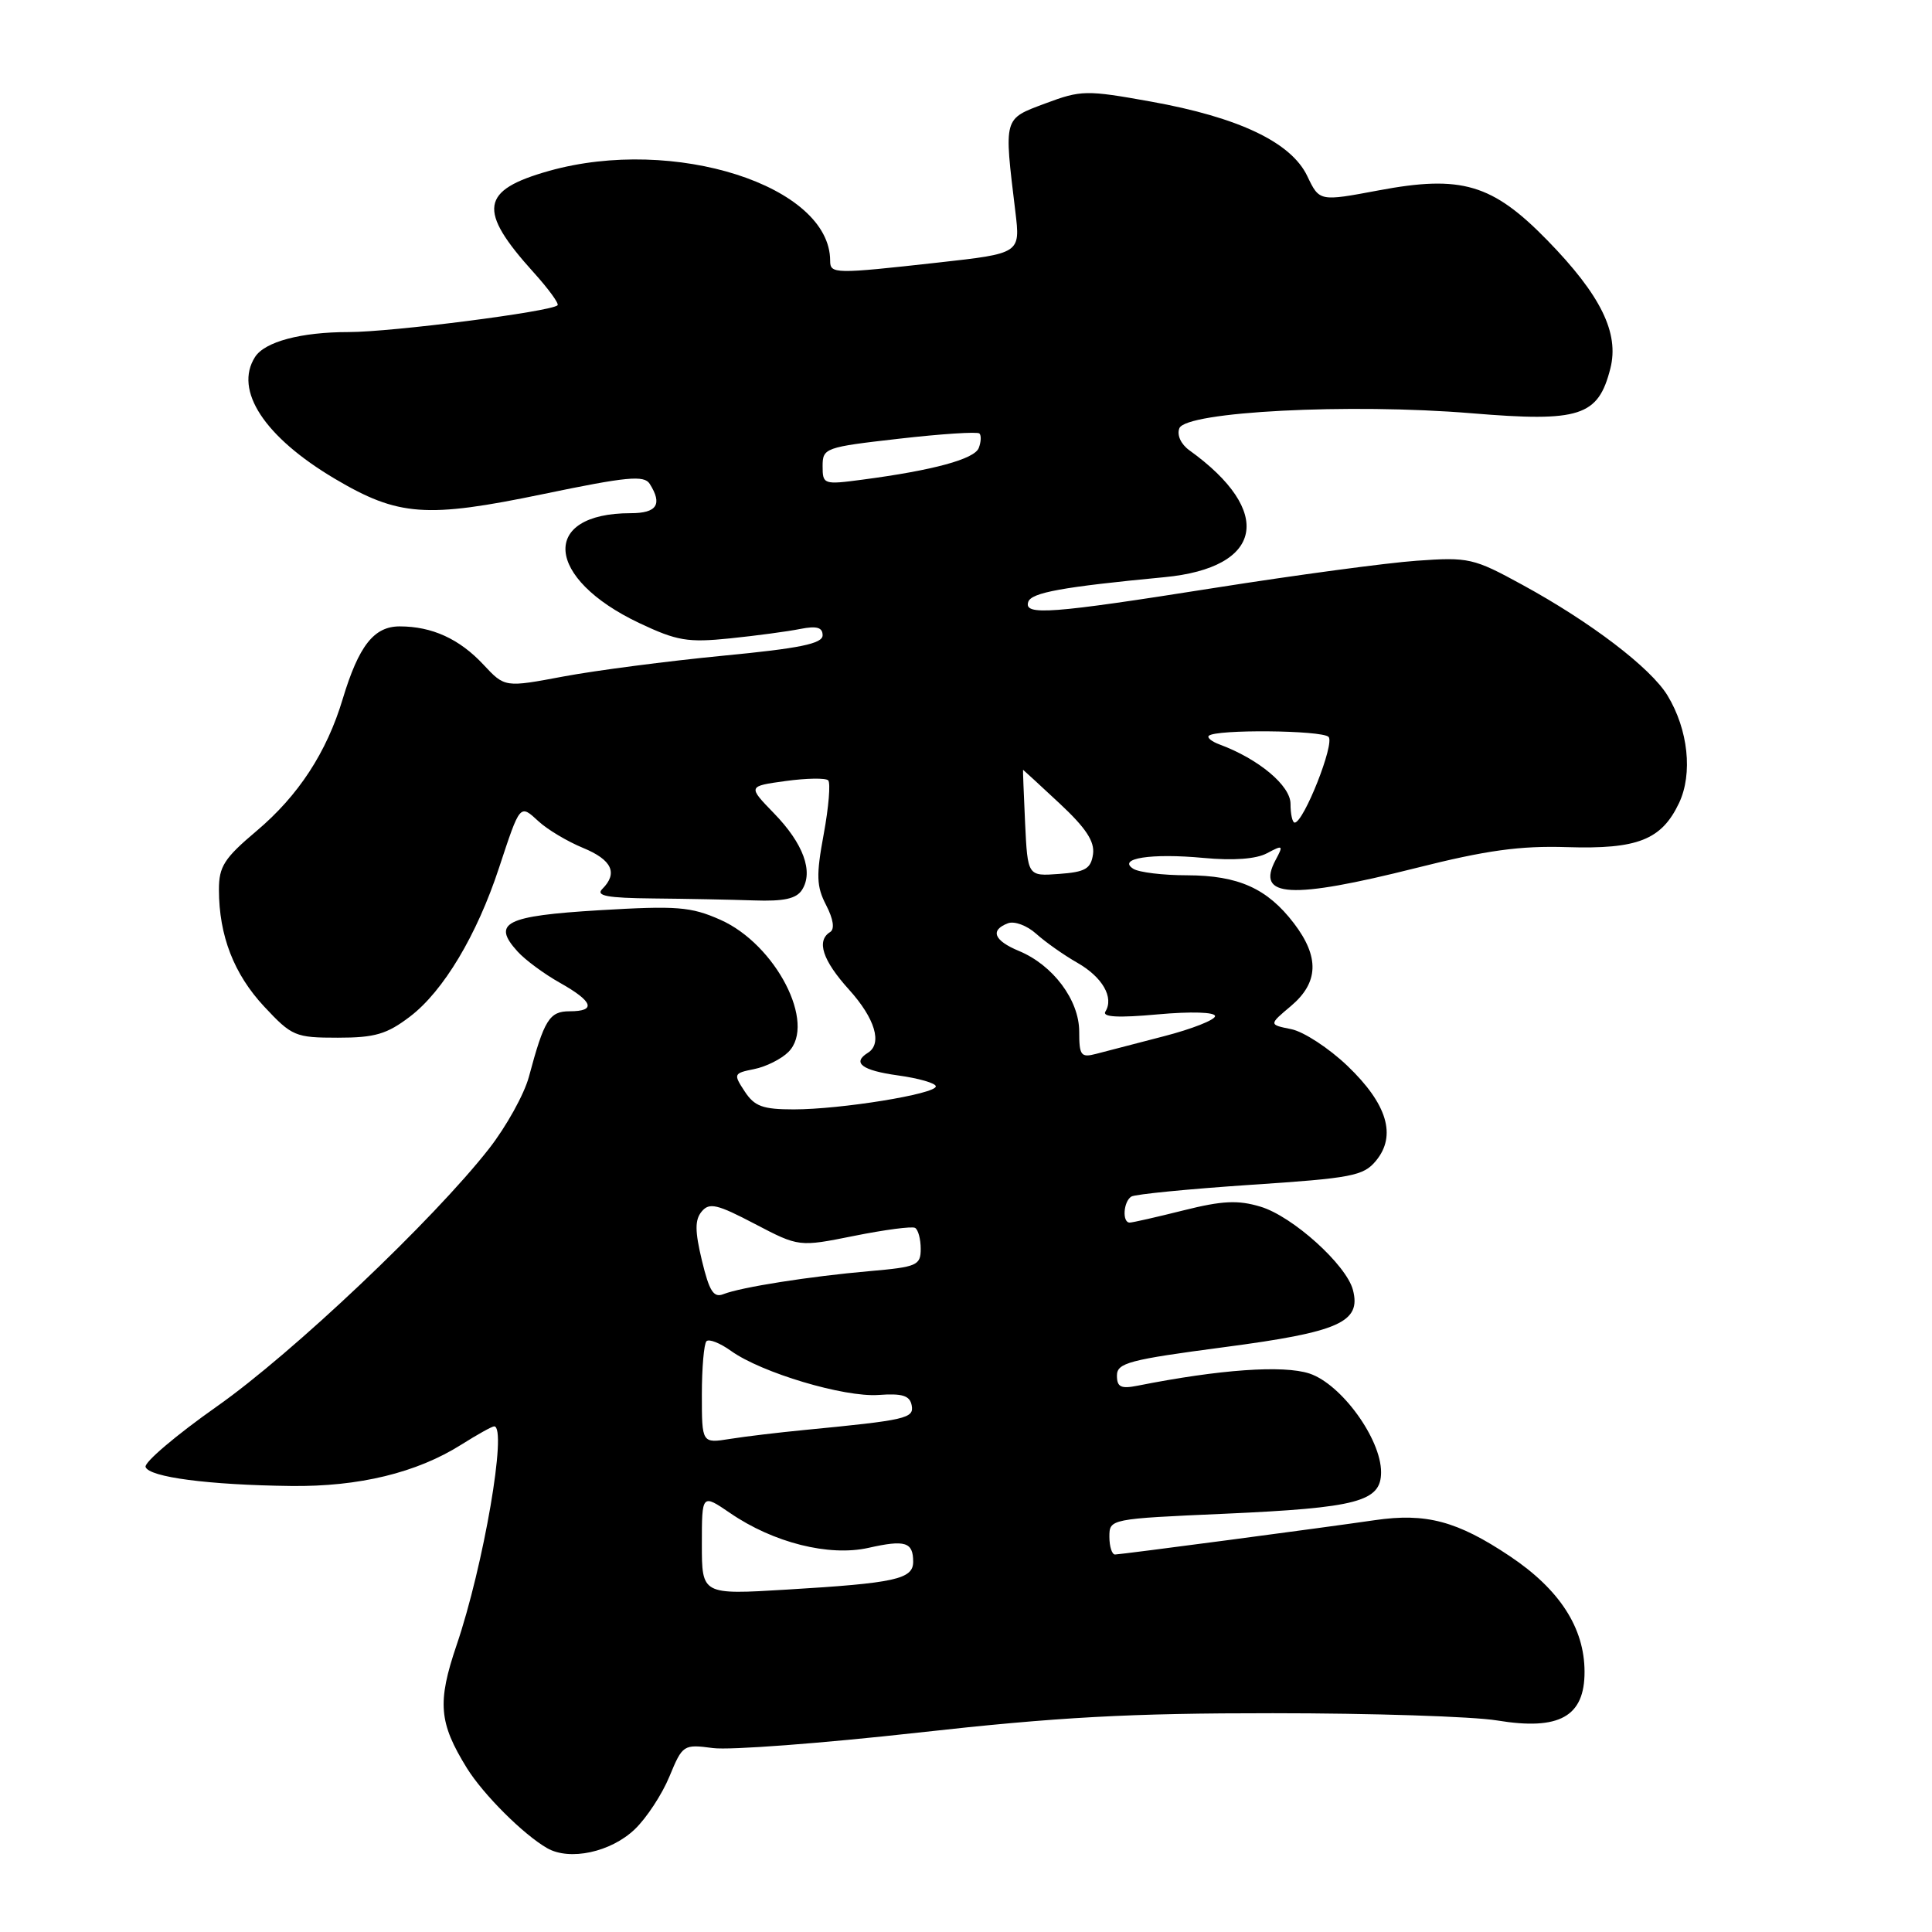 <?xml version="1.0" encoding="UTF-8" standalone="no"?>
<!DOCTYPE svg PUBLIC "-//W3C//DTD SVG 1.1//EN" "http://www.w3.org/Graphics/SVG/1.1/DTD/svg11.dtd" >
<svg xmlns="http://www.w3.org/2000/svg" xmlns:xlink="http://www.w3.org/1999/xlink" version="1.1" viewBox="0 0 256 256">
 <g >
 <path fill="currentColor"
d=" M 84.12 242.38 C 85.66 240.91 87.73 237.76 88.70 235.40 C 90.45 231.18 90.55 231.11 94.49 231.63 C 96.70 231.92 108.92 231.00 121.66 229.58 C 140.12 227.52 149.65 227.00 168.66 227.01 C 181.77 227.01 195.14 227.44 198.38 227.97 C 206.63 229.33 209.98 227.46 209.96 221.50 C 209.95 215.70 206.65 210.60 200.06 206.20 C 193.09 201.54 188.95 200.44 182.17 201.43 C 175.48 202.41 148.64 205.96 147.75 205.98 C 147.34 205.99 147.00 204.93 147.00 203.63 C 147.00 201.27 147.06 201.25 162.25 200.58 C 179.89 199.79 183.00 198.97 183.00 195.07 C 183.00 190.65 177.73 183.40 173.51 182.00 C 170.04 180.86 161.64 181.45 150.75 183.61 C 148.53 184.05 148.00 183.80 148.00 182.27 C 148.00 180.59 149.60 180.17 162.18 178.51 C 177.46 176.50 180.39 175.20 179.27 170.92 C 178.39 167.58 171.27 161.16 167.02 159.89 C 164.03 158.99 161.97 159.09 156.82 160.38 C 153.27 161.27 150.06 162.00 149.69 162.00 C 148.67 162.00 148.85 159.21 149.91 158.55 C 150.42 158.24 157.50 157.55 165.66 157.00 C 179.14 156.11 180.67 155.82 182.33 153.80 C 185.08 150.47 183.81 146.27 178.54 141.23 C 176.09 138.89 172.74 136.70 171.10 136.37 C 168.12 135.77 168.12 135.77 171.06 133.30 C 174.73 130.20 174.86 126.81 171.45 122.34 C 167.92 117.72 164.10 116.00 157.30 115.98 C 154.11 115.98 150.90 115.59 150.17 115.12 C 147.98 113.74 152.55 113.03 159.48 113.68 C 163.44 114.05 166.46 113.83 167.90 113.05 C 170.00 111.93 170.08 111.99 169.03 113.94 C 166.36 118.94 170.99 119.20 187.69 115.00 C 196.93 112.67 201.42 112.05 207.64 112.25 C 216.99 112.54 220.16 111.29 222.48 106.41 C 224.32 102.52 223.70 96.68 220.95 92.15 C 218.72 88.49 210.79 82.44 201.72 77.49 C 195.25 73.95 194.61 73.81 187.72 74.30 C 183.75 74.58 171.72 76.20 161.00 77.89 C 139.18 81.34 135.63 81.60 136.25 79.75 C 136.66 78.52 140.79 77.77 154.29 76.48 C 167.41 75.23 168.87 67.77 157.59 59.66 C 156.48 58.86 155.92 57.65 156.27 56.75 C 157.11 54.54 178.83 53.42 195.00 54.76 C 209.35 55.95 211.77 55.17 213.38 48.83 C 214.58 44.12 212.11 39.10 205.03 31.84 C 197.74 24.37 193.65 23.16 182.66 25.23 C 174.83 26.70 174.83 26.70 173.22 23.33 C 171.09 18.86 164.14 15.55 152.50 13.46 C 143.93 11.92 143.26 11.93 138.50 13.71 C 132.92 15.80 133.02 15.46 134.54 28.04 C 135.21 33.58 135.21 33.58 124.31 34.79 C 110.56 36.32 110.00 36.31 110.00 34.55 C 110.00 24.61 89.32 18.00 72.77 22.64 C 63.64 25.21 63.24 27.83 70.72 36.11 C 72.68 38.28 74.10 40.23 73.88 40.45 C 73.04 41.29 51.93 44.00 46.19 44.00 C 39.88 44.00 35.08 45.28 33.79 47.31 C 30.98 51.72 35.04 57.91 44.37 63.44 C 52.79 68.42 56.46 68.69 72.01 65.46 C 83.07 63.16 85.35 62.94 86.09 64.11 C 87.81 66.83 87.05 68.00 83.57 68.00 C 71.53 68.00 72.21 76.64 84.71 82.56 C 89.70 84.92 91.13 85.16 96.72 84.59 C 100.21 84.23 104.40 83.67 106.03 83.34 C 108.22 82.91 109.00 83.13 109.00 84.18 C 109.00 85.29 105.99 85.91 95.75 86.89 C 88.46 87.60 78.99 88.83 74.70 89.63 C 66.89 91.10 66.89 91.10 64.06 88.07 C 60.88 84.66 57.25 83.00 52.96 83.00 C 49.55 83.00 47.54 85.56 45.41 92.62 C 43.29 99.69 39.54 105.43 33.99 110.11 C 29.71 113.72 29.00 114.82 29.01 117.91 C 29.02 123.98 30.99 129.07 35.01 133.38 C 38.68 137.31 39.13 137.50 44.76 137.50 C 49.68 137.50 51.26 137.04 54.34 134.69 C 58.75 131.33 63.19 123.91 66.12 115.00 C 68.94 106.46 68.87 106.54 71.36 108.83 C 72.53 109.92 75.19 111.50 77.25 112.35 C 81.09 113.93 81.91 115.69 79.81 117.79 C 78.90 118.70 80.44 118.99 86.56 119.05 C 90.93 119.09 96.92 119.21 99.88 119.31 C 103.87 119.45 105.53 119.09 106.28 117.90 C 107.81 115.49 106.45 111.77 102.56 107.77 C 99.08 104.18 99.08 104.18 104.10 103.49 C 106.87 103.11 109.40 103.07 109.74 103.40 C 110.07 103.74 109.81 106.93 109.15 110.51 C 108.13 116.01 108.18 117.45 109.47 119.94 C 110.43 121.80 110.62 123.11 110.00 123.50 C 108.14 124.65 108.99 127.25 112.50 131.13 C 115.95 134.95 116.95 138.29 115.00 139.50 C 112.86 140.83 114.21 141.84 119.00 142.50 C 121.75 142.88 124.00 143.53 124.00 143.95 C 124.00 144.96 111.40 147.00 105.17 147.00 C 101.07 147.00 99.97 146.60 98.67 144.61 C 97.16 142.31 97.20 142.21 99.93 141.66 C 101.49 141.35 103.53 140.33 104.47 139.39 C 108.22 135.64 102.80 125.13 95.44 121.87 C 91.53 120.14 89.70 120.00 79.42 120.61 C 66.96 121.36 65.13 122.28 68.58 126.08 C 69.58 127.19 72.11 129.06 74.20 130.23 C 78.61 132.71 79.05 134.00 75.48 134.00 C 72.80 134.00 72.11 135.11 70.08 142.69 C 69.46 144.99 67.09 149.27 64.81 152.19 C 57.42 161.64 38.76 179.32 28.71 186.38 C 23.33 190.17 19.09 193.77 19.29 194.38 C 19.74 195.73 27.64 196.77 38.57 196.90 C 47.56 197.01 55.22 195.15 61.13 191.42 C 63.24 190.09 65.19 189.00 65.48 189.00 C 67.25 189.00 64.08 207.48 60.50 217.99 C 57.92 225.59 58.15 228.27 61.87 234.29 C 64.05 237.79 69.33 243.07 72.50 244.89 C 75.48 246.60 80.94 245.43 84.12 242.38 Z  M 93.00 204.62 C 93.00 197.93 93.00 197.93 96.75 200.49 C 102.48 204.42 109.85 206.27 115.07 205.10 C 119.95 204.00 121.00 204.33 121.00 206.94 C 121.00 209.25 118.62 209.77 104.25 210.63 C 93.00 211.31 93.00 211.31 93.00 204.62 Z  M 93.00 184.79 C 93.00 181.24 93.28 178.06 93.61 177.72 C 93.95 177.38 95.41 177.96 96.86 179.00 C 100.90 181.90 111.84 185.16 116.40 184.84 C 119.56 184.61 120.55 184.92 120.80 186.20 C 121.14 187.94 120.14 188.17 106.50 189.49 C 103.20 189.81 98.81 190.33 96.75 190.66 C 93.00 191.26 93.00 191.26 93.00 184.79 Z  M 93.01 167.04 C 92.07 163.12 92.06 161.63 92.98 160.53 C 93.99 159.31 95.03 159.56 100.01 162.17 C 105.86 165.23 105.86 165.23 113.18 163.76 C 117.21 162.95 120.84 162.47 121.25 162.70 C 121.66 162.93 122.00 164.18 122.00 165.48 C 122.00 167.67 121.51 167.88 115.25 168.43 C 107.32 169.12 98.18 170.56 95.86 171.48 C 94.56 172.00 93.99 171.11 93.01 167.04 Z  M 143.00 136.69 C 143.00 132.52 139.53 127.88 135.02 126.01 C 131.70 124.63 131.15 123.26 133.55 122.34 C 134.41 122.01 136.09 122.64 137.30 123.73 C 138.51 124.82 140.96 126.55 142.75 127.57 C 146.09 129.48 147.63 132.17 146.47 134.04 C 146.02 134.77 148.16 134.89 153.41 134.41 C 157.84 134.01 161.00 134.11 161.00 134.64 C 161.00 135.14 157.96 136.34 154.25 137.30 C 150.54 138.26 146.49 139.31 145.25 139.64 C 143.23 140.17 143.00 139.87 143.00 136.69 Z  M 135.83 109.05 C 135.65 105.17 135.53 102.00 135.56 102.00 C 135.59 102.00 137.76 104.00 140.38 106.44 C 143.89 109.71 145.07 111.50 144.83 113.19 C 144.55 115.12 143.81 115.55 140.33 115.80 C 136.17 116.11 136.17 116.11 135.83 109.05 Z  M 171.00 106.51 C 171.00 104.10 166.78 100.57 161.61 98.65 C 160.57 98.27 159.92 97.75 160.17 97.50 C 161.04 96.62 175.15 96.75 176.04 97.64 C 176.90 98.50 172.74 109.00 171.55 109.00 C 171.25 109.00 171.00 107.88 171.00 106.51 Z  M 109.00 61.77 C 109.00 59.36 109.31 59.25 119.15 58.13 C 124.74 57.49 129.52 57.18 129.78 57.44 C 130.04 57.70 130.00 58.56 129.69 59.36 C 129.13 60.83 123.68 62.32 114.25 63.56 C 109.14 64.24 109.00 64.19 109.00 61.77 Z "/>
</g>
</svg>